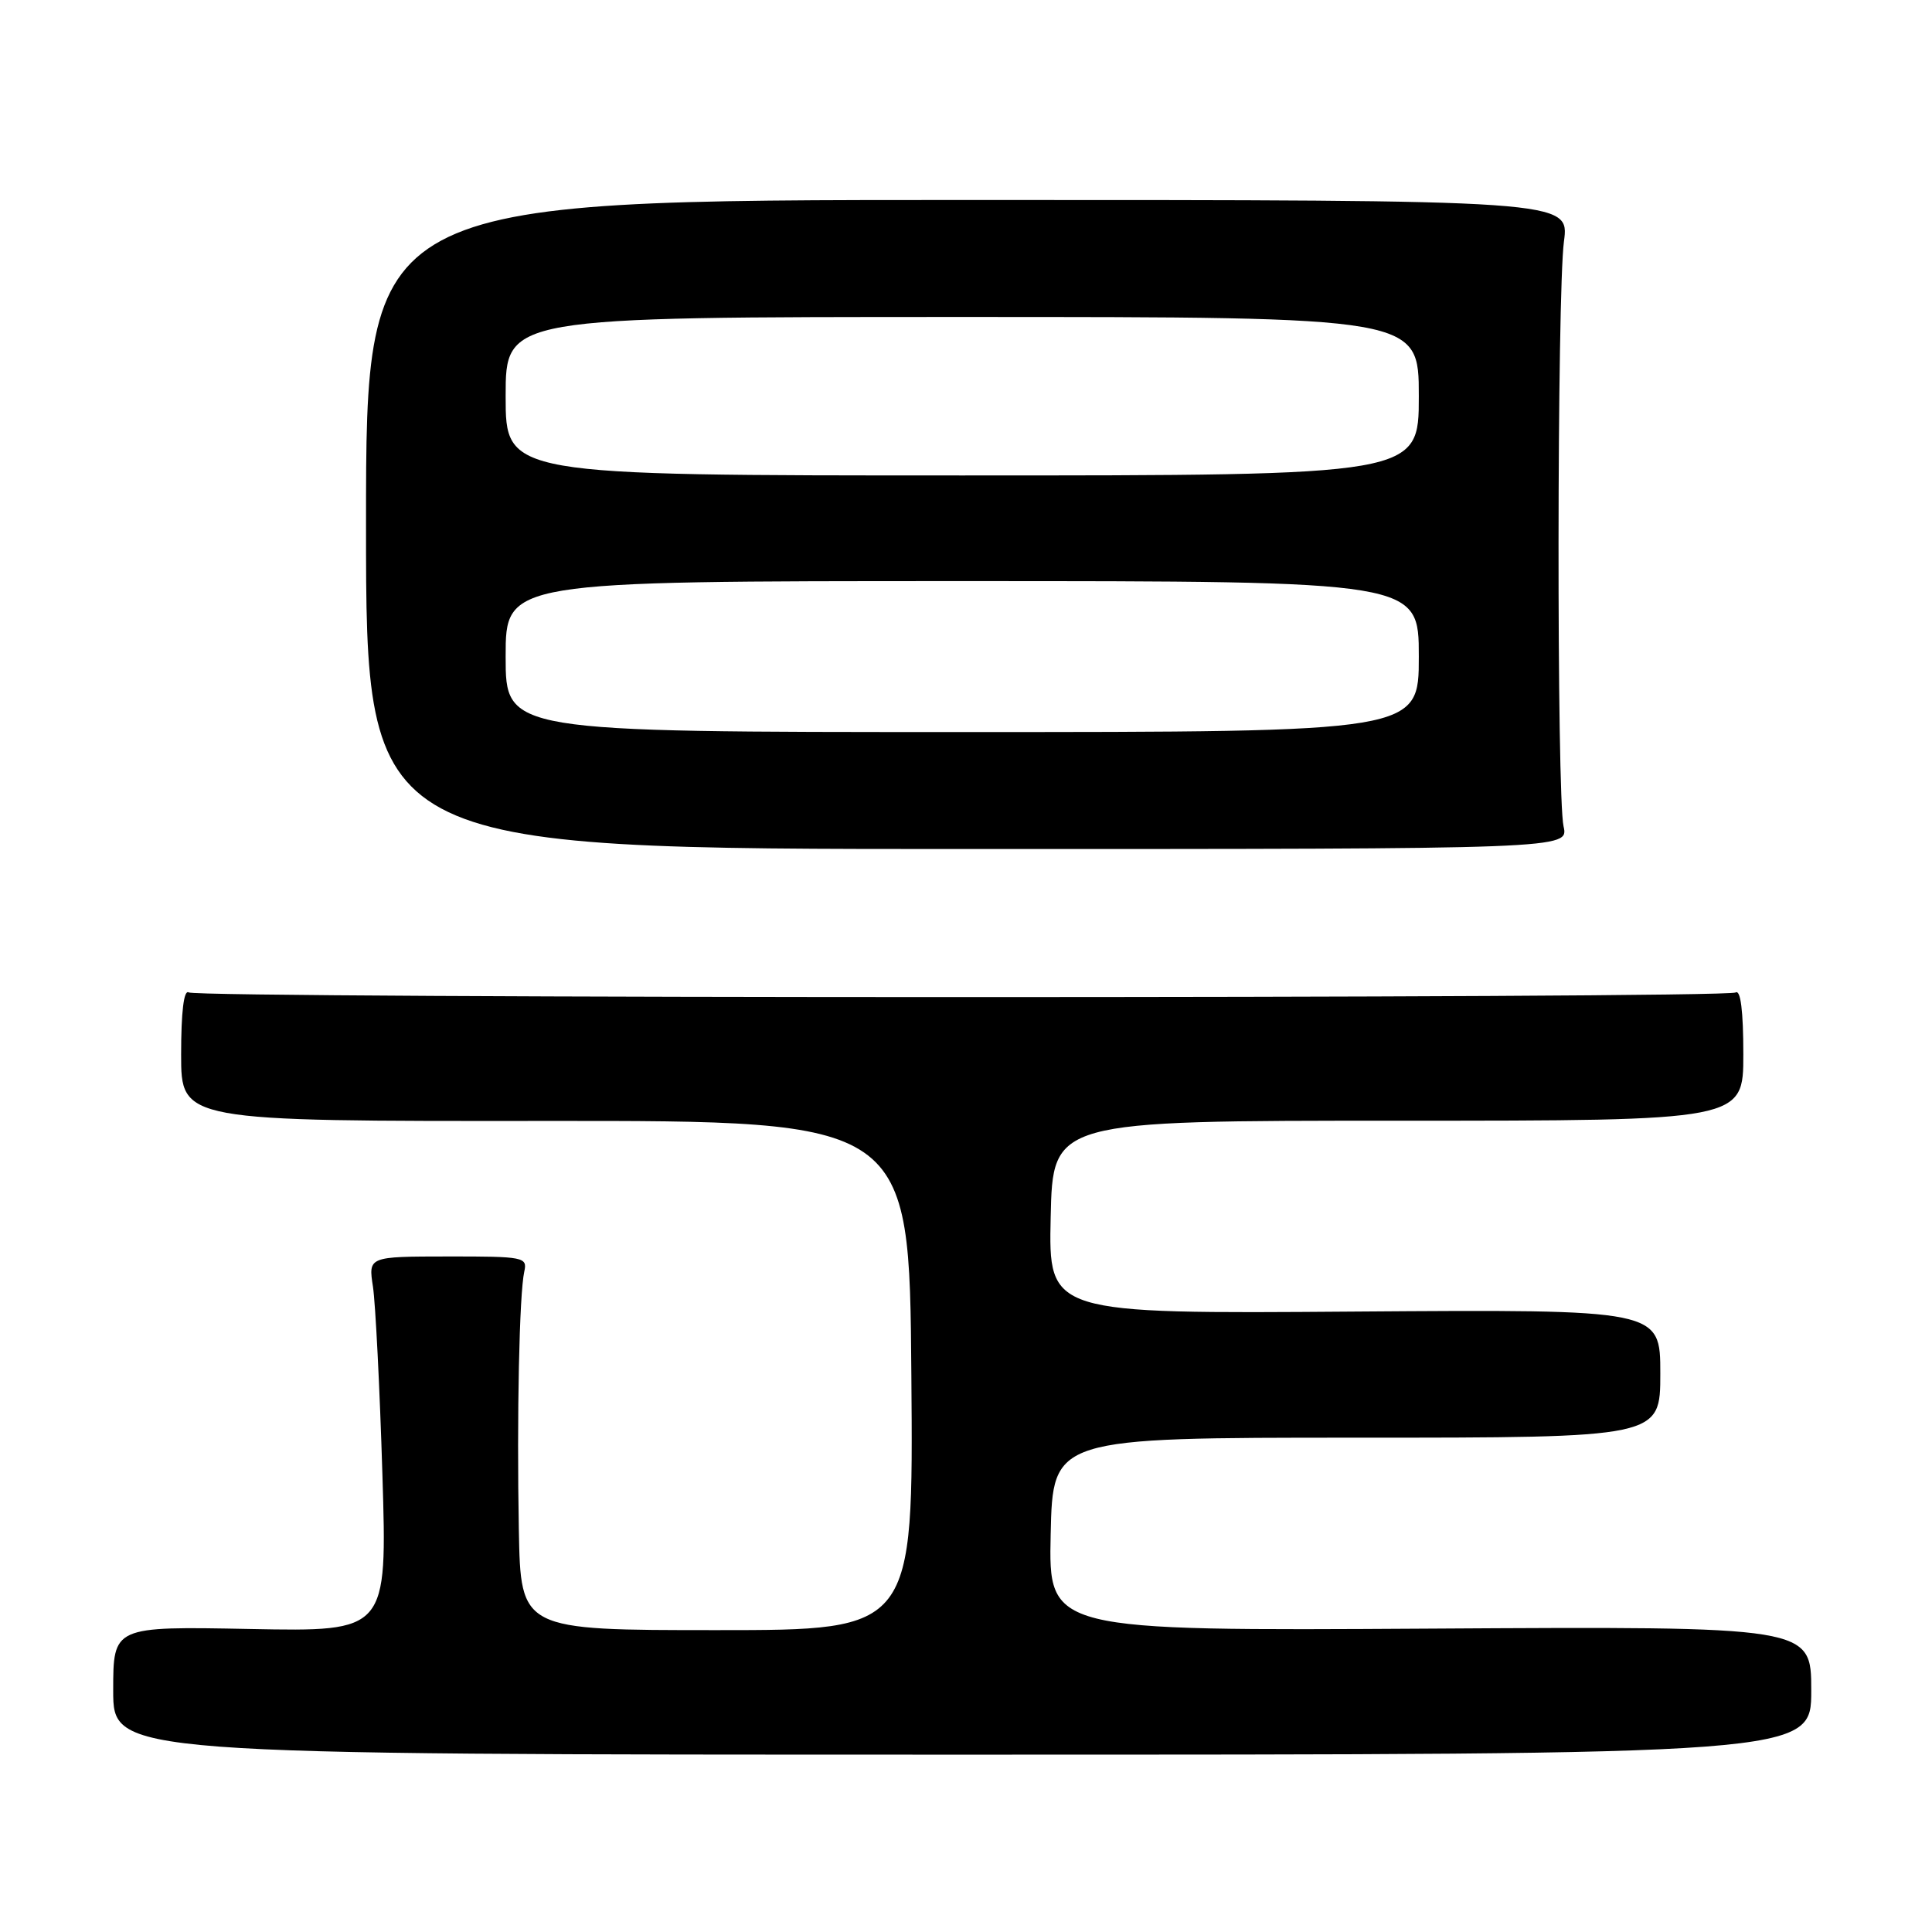 <?xml version="1.0" encoding="UTF-8" standalone="no"?>
<!DOCTYPE svg PUBLIC "-//W3C//DTD SVG 1.1//EN" "http://www.w3.org/Graphics/SVG/1.1/DTD/svg11.dtd" >
<svg xmlns="http://www.w3.org/2000/svg" xmlns:xlink="http://www.w3.org/1999/xlink" version="1.1" viewBox="0 0 256 256">
 <g >
 <path fill="currentColor"
d=" M 240.00 224.00 C 240.00 215.50 240.00 215.50 189.47 215.80 C 138.94 216.10 138.94 216.10 139.22 203.30 C 139.50 190.50 139.50 190.50 179.75 190.50 C 220.00 190.50 220.00 190.50 220.00 182.00 C 220.00 173.50 220.00 173.50 179.47 173.79 C 138.94 174.09 138.94 174.09 139.22 161.29 C 139.50 148.50 139.50 148.50 185.25 148.50 C 231.00 148.50 231.00 148.50 231.00 139.69 C 231.00 133.97 230.64 131.10 229.98 131.51 C 228.66 132.33 26.32 132.32 25.00 131.50 C 24.36 131.11 24.00 134.08 24.00 139.72 C 24.00 148.57 24.00 148.57 72.25 148.53 C 120.50 148.50 120.50 148.50 120.76 182.25 C 121.03 216.00 121.03 216.00 95.01 216.00 C 69.00 216.00 69.00 216.00 68.75 202.75 C 68.47 187.67 68.81 171.46 69.47 168.49 C 69.90 166.57 69.42 166.48 59.36 166.49 C 48.80 166.50 48.80 166.50 49.42 170.50 C 49.75 172.70 50.32 183.88 50.67 195.35 C 51.31 216.20 51.31 216.20 33.16 215.85 C 15.00 215.50 15.00 215.50 15.00 224.00 C 15.00 232.50 15.00 232.50 127.50 232.50 C 240.00 232.50 240.00 232.50 240.00 224.00 Z  M 207.18 109.50 C 206.26 105.45 206.31 38.92 207.23 32.00 C 207.96 26.50 207.96 26.50 128.23 26.50 C 48.50 26.50 48.50 26.50 48.50 69.50 C 48.50 112.50 48.50 112.50 128.18 112.50 C 207.85 112.50 207.85 112.50 207.18 109.50 Z  M 67.00 87.00 C 67.00 77.00 67.00 77.00 127.50 77.00 C 188.00 77.00 188.00 77.00 188.00 87.00 C 188.00 97.00 188.00 97.00 127.50 97.00 C 67.00 97.00 67.00 97.00 67.00 87.00 Z  M 67.00 52.50 C 67.00 42.00 67.00 42.00 127.50 42.00 C 188.00 42.00 188.00 42.00 188.00 52.50 C 188.00 63.00 188.00 63.00 127.50 63.00 C 67.00 63.00 67.00 63.00 67.00 52.50 Z "/>
</g>
</svg>